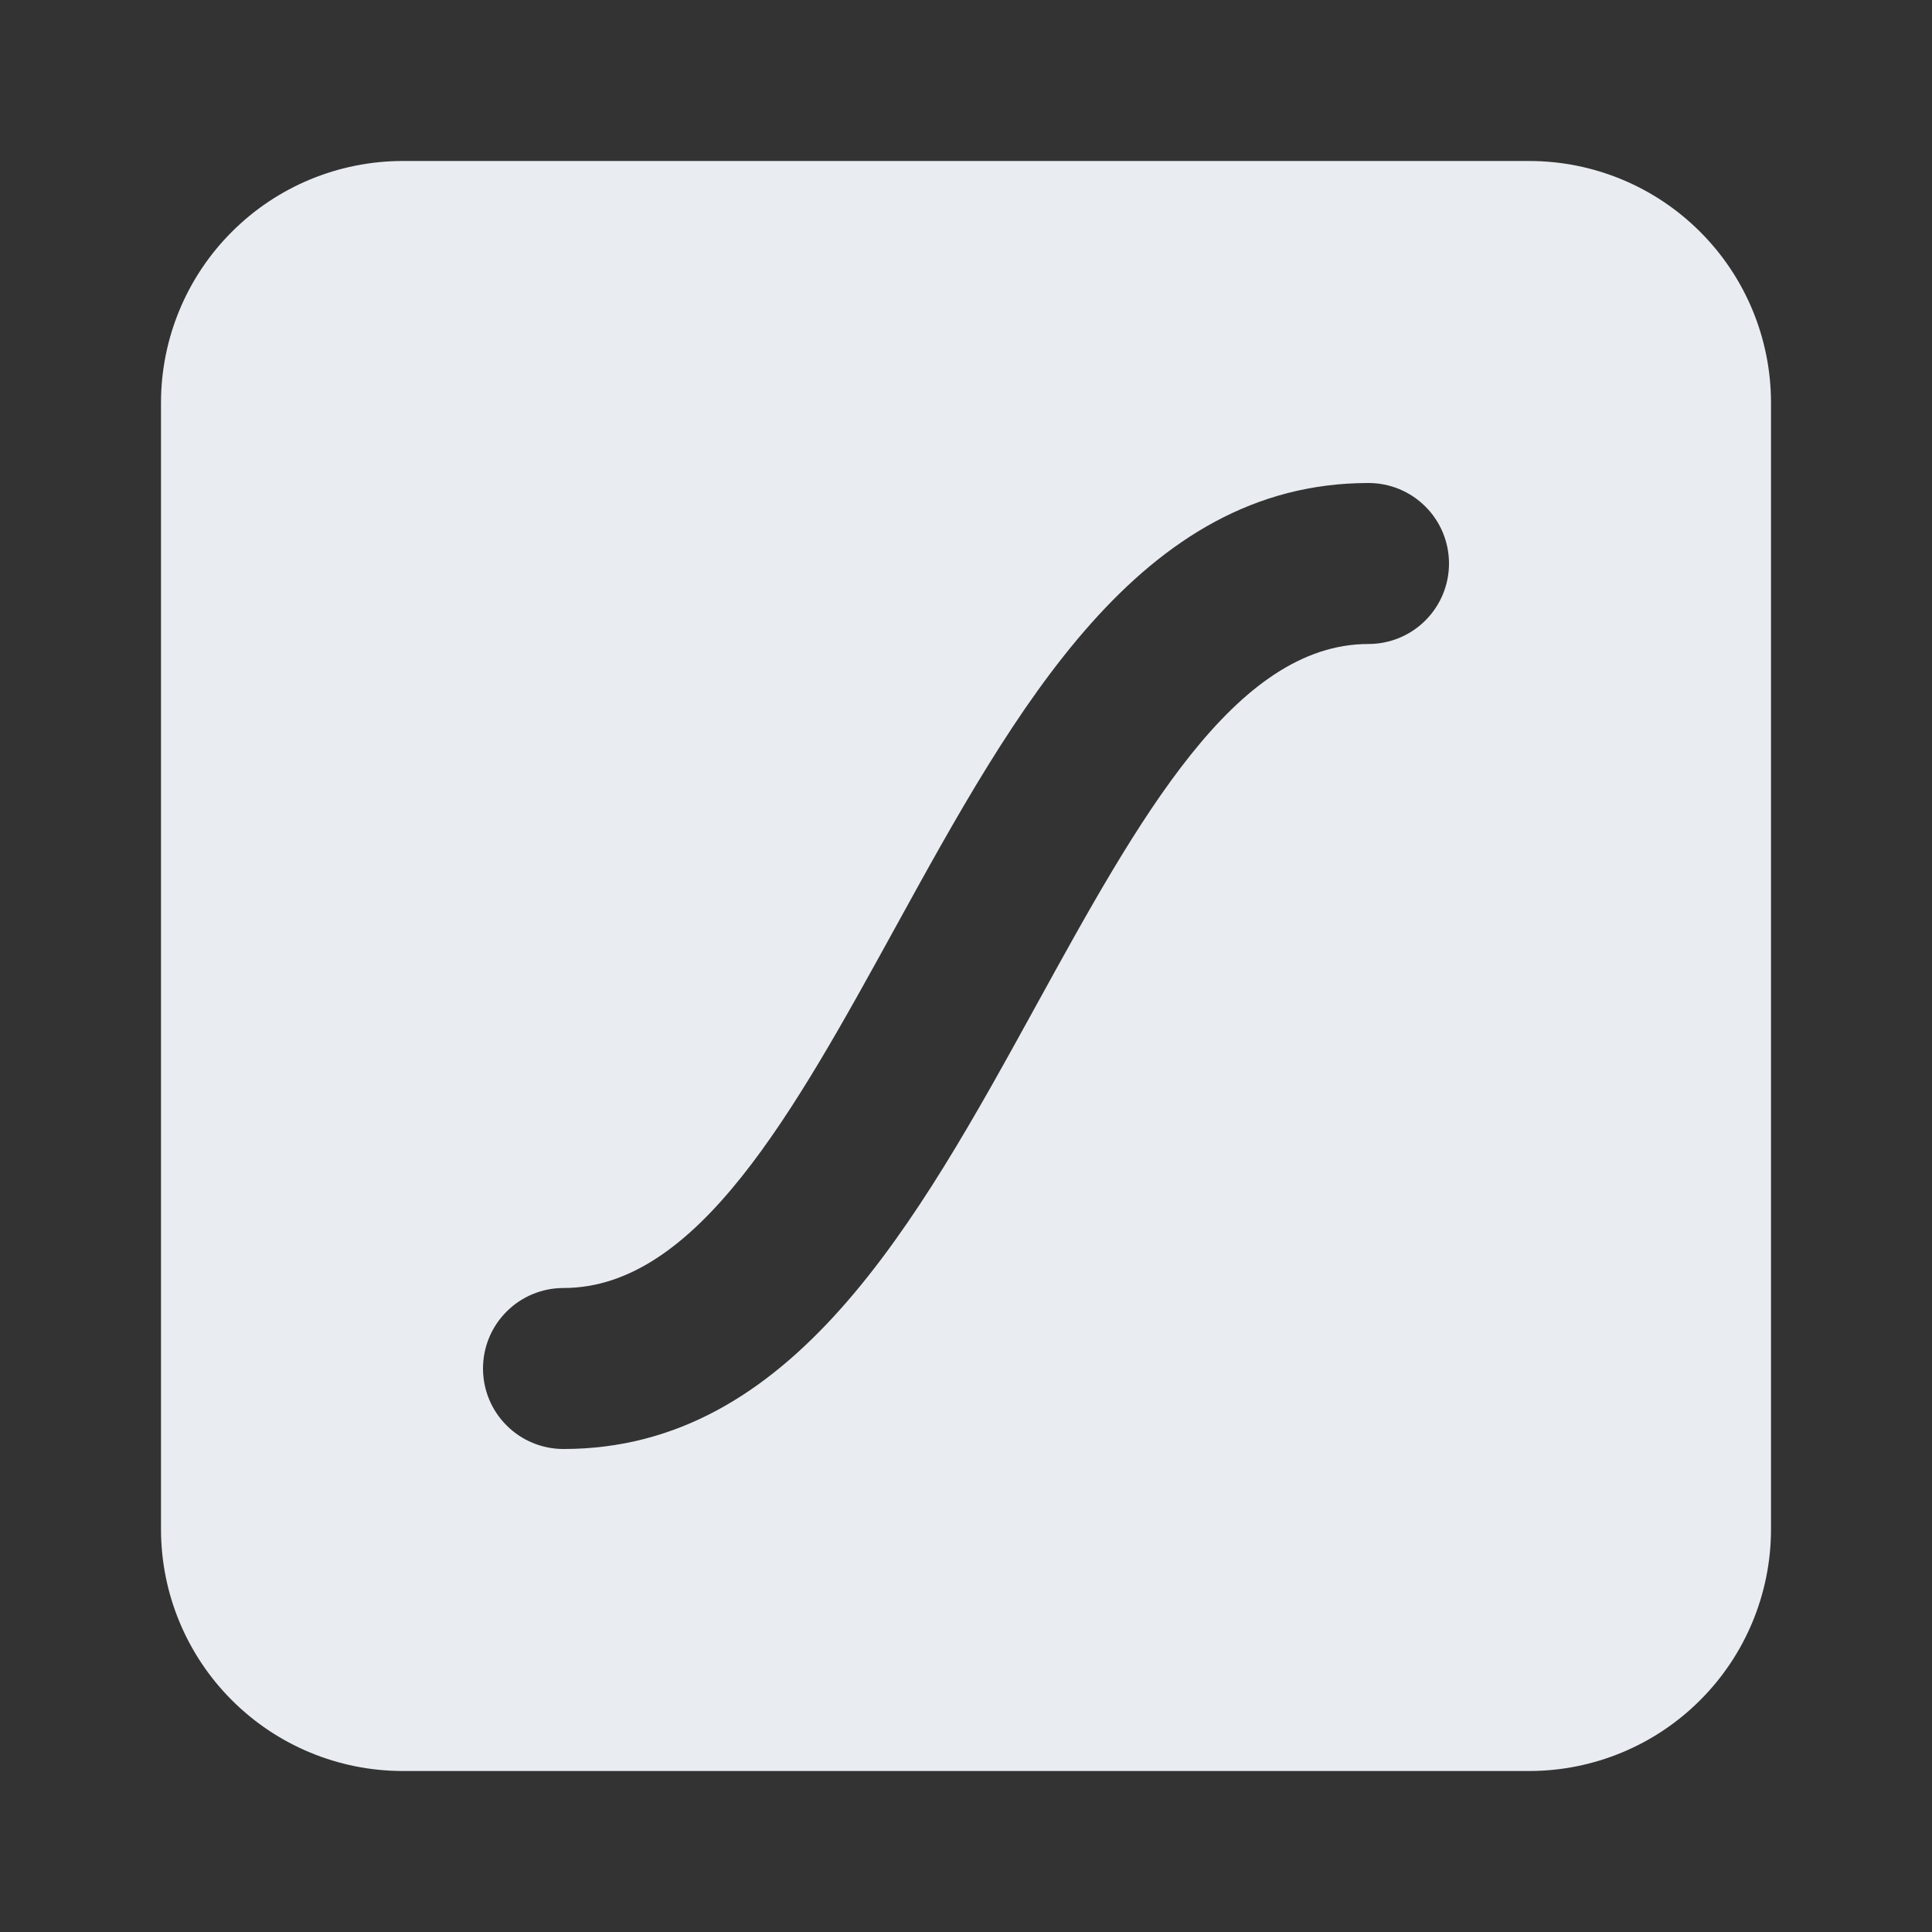 <svg width="24" height="24" viewBox="0 0 24 24" fill="none" xmlns="http://www.w3.org/2000/svg">
<rect x="0" y="0" width="24" height="24" fill="#333333" stroke="none"/>
<path d="M19 2H5C4.205 2.001 3.442 2.317 2.88 2.88C2.317 3.442 2.001 4.205 2 5V19C2.001 19.795 2.317 20.558 2.88 21.12C3.442 21.683 4.205 21.999 5 22H19C19.795 21.999 20.558 21.683 21.12 21.12C21.683 20.558 21.999 19.795 22 19V5C21.999 4.205 21.683 3.442 21.12 2.88C20.558 2.317 19.795 2.001 19 2V2ZM17 8C15.341 8 14.144 10.177 12.876 12.482C11.384 15.195 9.841 18 7 18C6.735 18 6.48 17.895 6.293 17.707C6.105 17.52 6 17.265 6 17C6 16.735 6.105 16.48 6.293 16.293C6.48 16.105 6.735 16 7 16C8.659 16 9.856 13.823 11.124 11.518C12.616 8.805 14.159 6 17 6C17.265 6 17.52 6.105 17.707 6.293C17.895 6.48 18 6.735 18 7C18 7.265 17.895 7.52 17.707 7.707C17.52 7.895 17.265 8 17 8Z" fill="#E9EDF2"/>
</svg>
